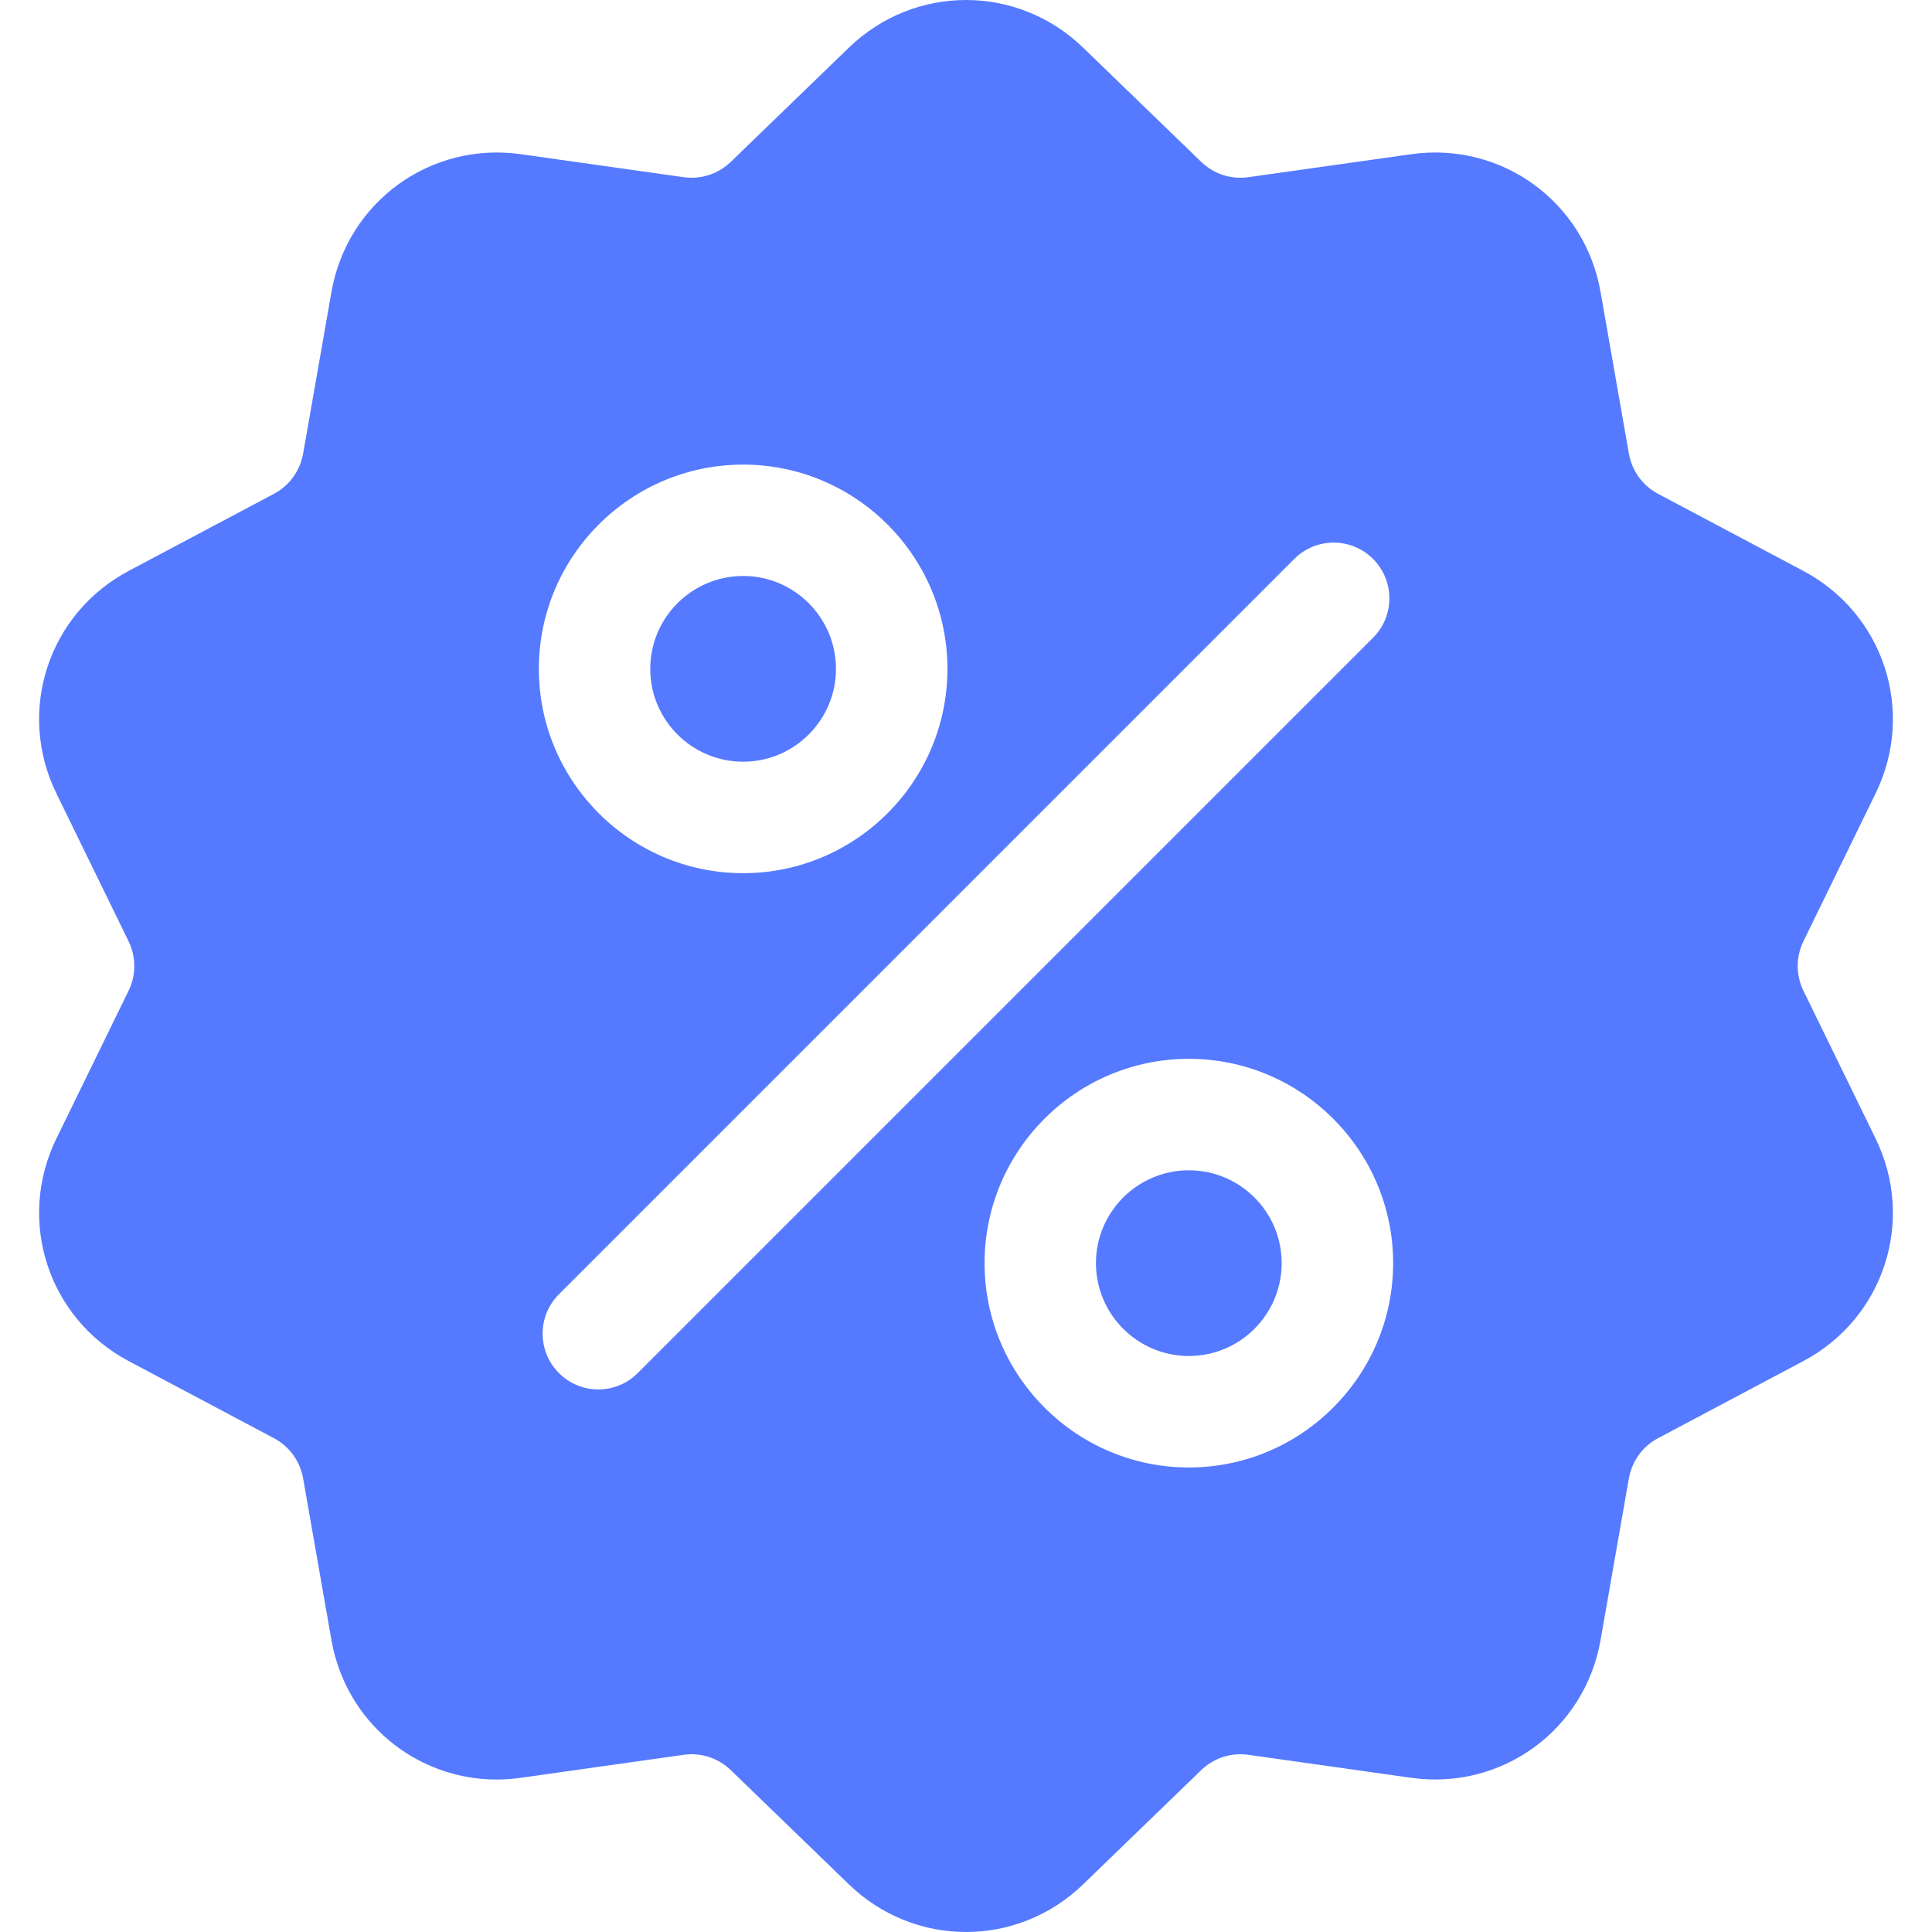 <svg width="23" height="23" viewBox="0 0 23 23" fill="none" xmlns="http://www.w3.org/2000/svg">
<g clip-path="url(#clip0_0_276)">
<path d="M21.471 11.798C21.378 11.608 21.378 11.391 21.471 11.202L22.328 9.447C22.806 8.47 22.428 7.306 21.467 6.796L19.741 5.88C19.555 5.782 19.428 5.606 19.391 5.398L19.054 3.474C18.866 2.403 17.875 1.683 16.798 1.836L14.864 2.109C14.656 2.139 14.449 2.072 14.298 1.925L12.894 0.567C12.112 -0.189 10.888 -0.189 10.106 0.567L8.702 1.925C8.551 2.072 8.344 2.139 8.136 2.109L6.202 1.836C5.125 1.683 4.134 2.403 3.946 3.475L3.609 5.398C3.572 5.606 3.445 5.782 3.259 5.88L1.533 6.796C0.572 7.306 0.194 8.47 0.672 9.447L1.529 11.202C1.622 11.392 1.622 11.609 1.529 11.798L0.672 13.553C0.194 14.53 0.572 15.694 1.533 16.204L3.259 17.12C3.445 17.218 3.572 17.394 3.609 17.602L3.946 19.526C4.117 20.501 4.953 21.185 5.914 21.185C6.009 21.185 6.105 21.178 6.202 21.164L8.136 20.891C8.344 20.861 8.551 20.928 8.702 21.075L10.106 22.433C10.497 22.811 10.998 23 11.5 23C12.002 23 12.503 22.811 12.894 22.433L14.298 21.075C14.449 20.928 14.656 20.861 14.864 20.891L16.798 21.164C17.876 21.317 18.866 20.597 19.054 19.526L19.391 17.602C19.428 17.394 19.555 17.218 19.741 17.12L21.467 16.204C22.428 15.694 22.806 14.53 22.328 13.553L21.471 11.798ZM8.847 5.531C10.188 5.531 11.279 6.622 11.279 7.963C11.279 9.304 10.188 10.395 8.847 10.395C7.506 10.395 6.415 9.304 6.415 7.963C6.415 6.622 7.506 5.531 8.847 5.531ZM7.592 16.346C7.462 16.476 7.292 16.541 7.123 16.541C6.953 16.541 6.783 16.476 6.654 16.346C6.395 16.087 6.395 15.667 6.654 15.408L15.408 6.654C15.667 6.395 16.087 6.395 16.346 6.654C16.605 6.913 16.605 7.333 16.346 7.592L7.592 16.346ZM14.153 17.47C12.812 17.47 11.721 16.378 11.721 15.037C11.721 13.697 12.812 12.605 14.153 12.605C15.494 12.605 16.585 13.697 16.585 15.037C16.585 16.378 15.494 17.47 14.153 17.47Z" fill="#557AFF"/>
<path d="M14.153 13.932C13.543 13.932 13.047 14.428 13.047 15.037C13.047 15.647 13.543 16.143 14.153 16.143C14.763 16.143 15.258 15.647 15.258 15.037C15.258 14.428 14.763 13.932 14.153 13.932Z" fill="#557AFF"/>
<path d="M8.847 6.857C8.237 6.857 7.741 7.353 7.741 7.963C7.741 8.572 8.237 9.068 8.847 9.068C9.456 9.068 9.952 8.572 9.952 7.963C9.952 7.353 9.456 6.857 8.847 6.857Z" fill="#557AFF"/>
</g>
<defs>
<clipPath id="clip0_0_276">
<rect width="23" height="23" fill="white"/>
</clipPath>
</defs>
</svg>

